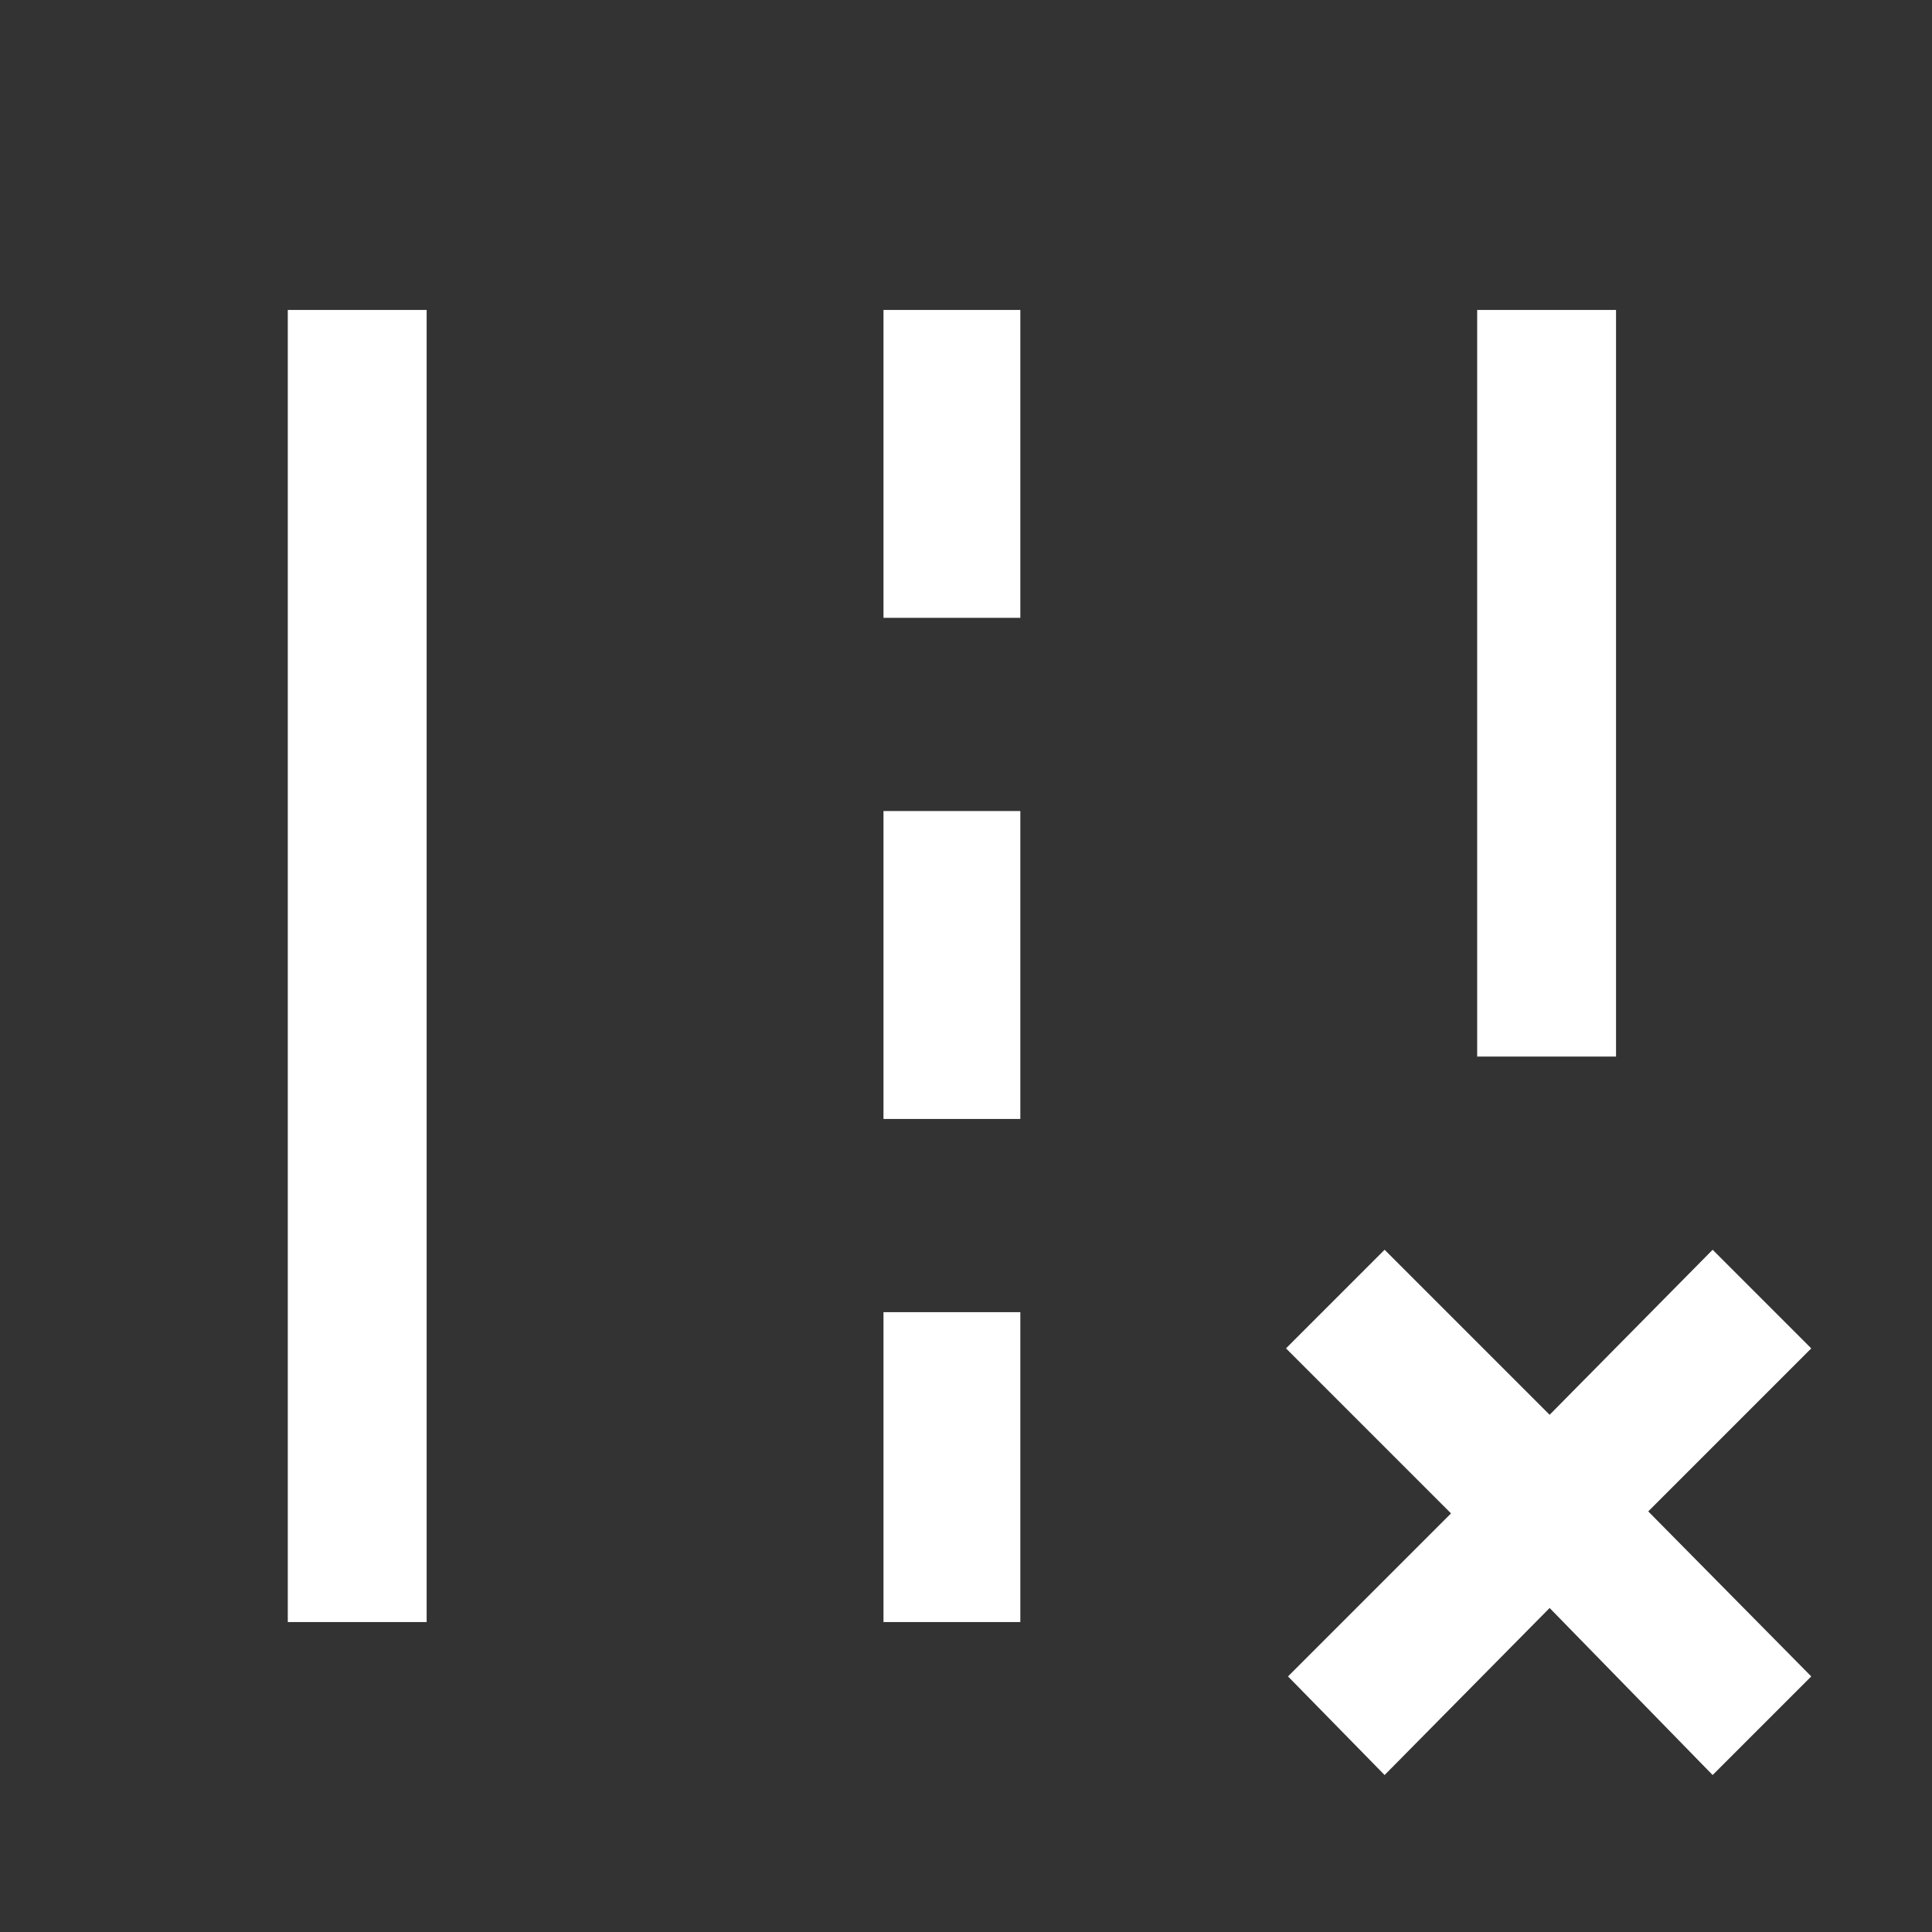 <svg xmlns="http://www.w3.org/2000/svg" height="48" width="48"><rect width="100%" height="100%" fill="#333333" stroke="none"/><path style="fill:white" d="M36.7 26.25V7.7h3.45v18.55ZM7.15 40.3V7.7h3.45v32.6Zm14.8-24.95V7.7h3.4v7.65Zm0 12.45v-7.65h3.4v7.65Zm0 12.5v-7.7h3.4v7.7ZM32 41.65l4.05-4.05-4.1-4.1 2.45-2.45 4.1 4.1 4.05-4.1L45 33.5l-4.05 4.05 4.05 4.1-2.45 2.45-4.05-4.15-4.1 4.15Z"/></svg>